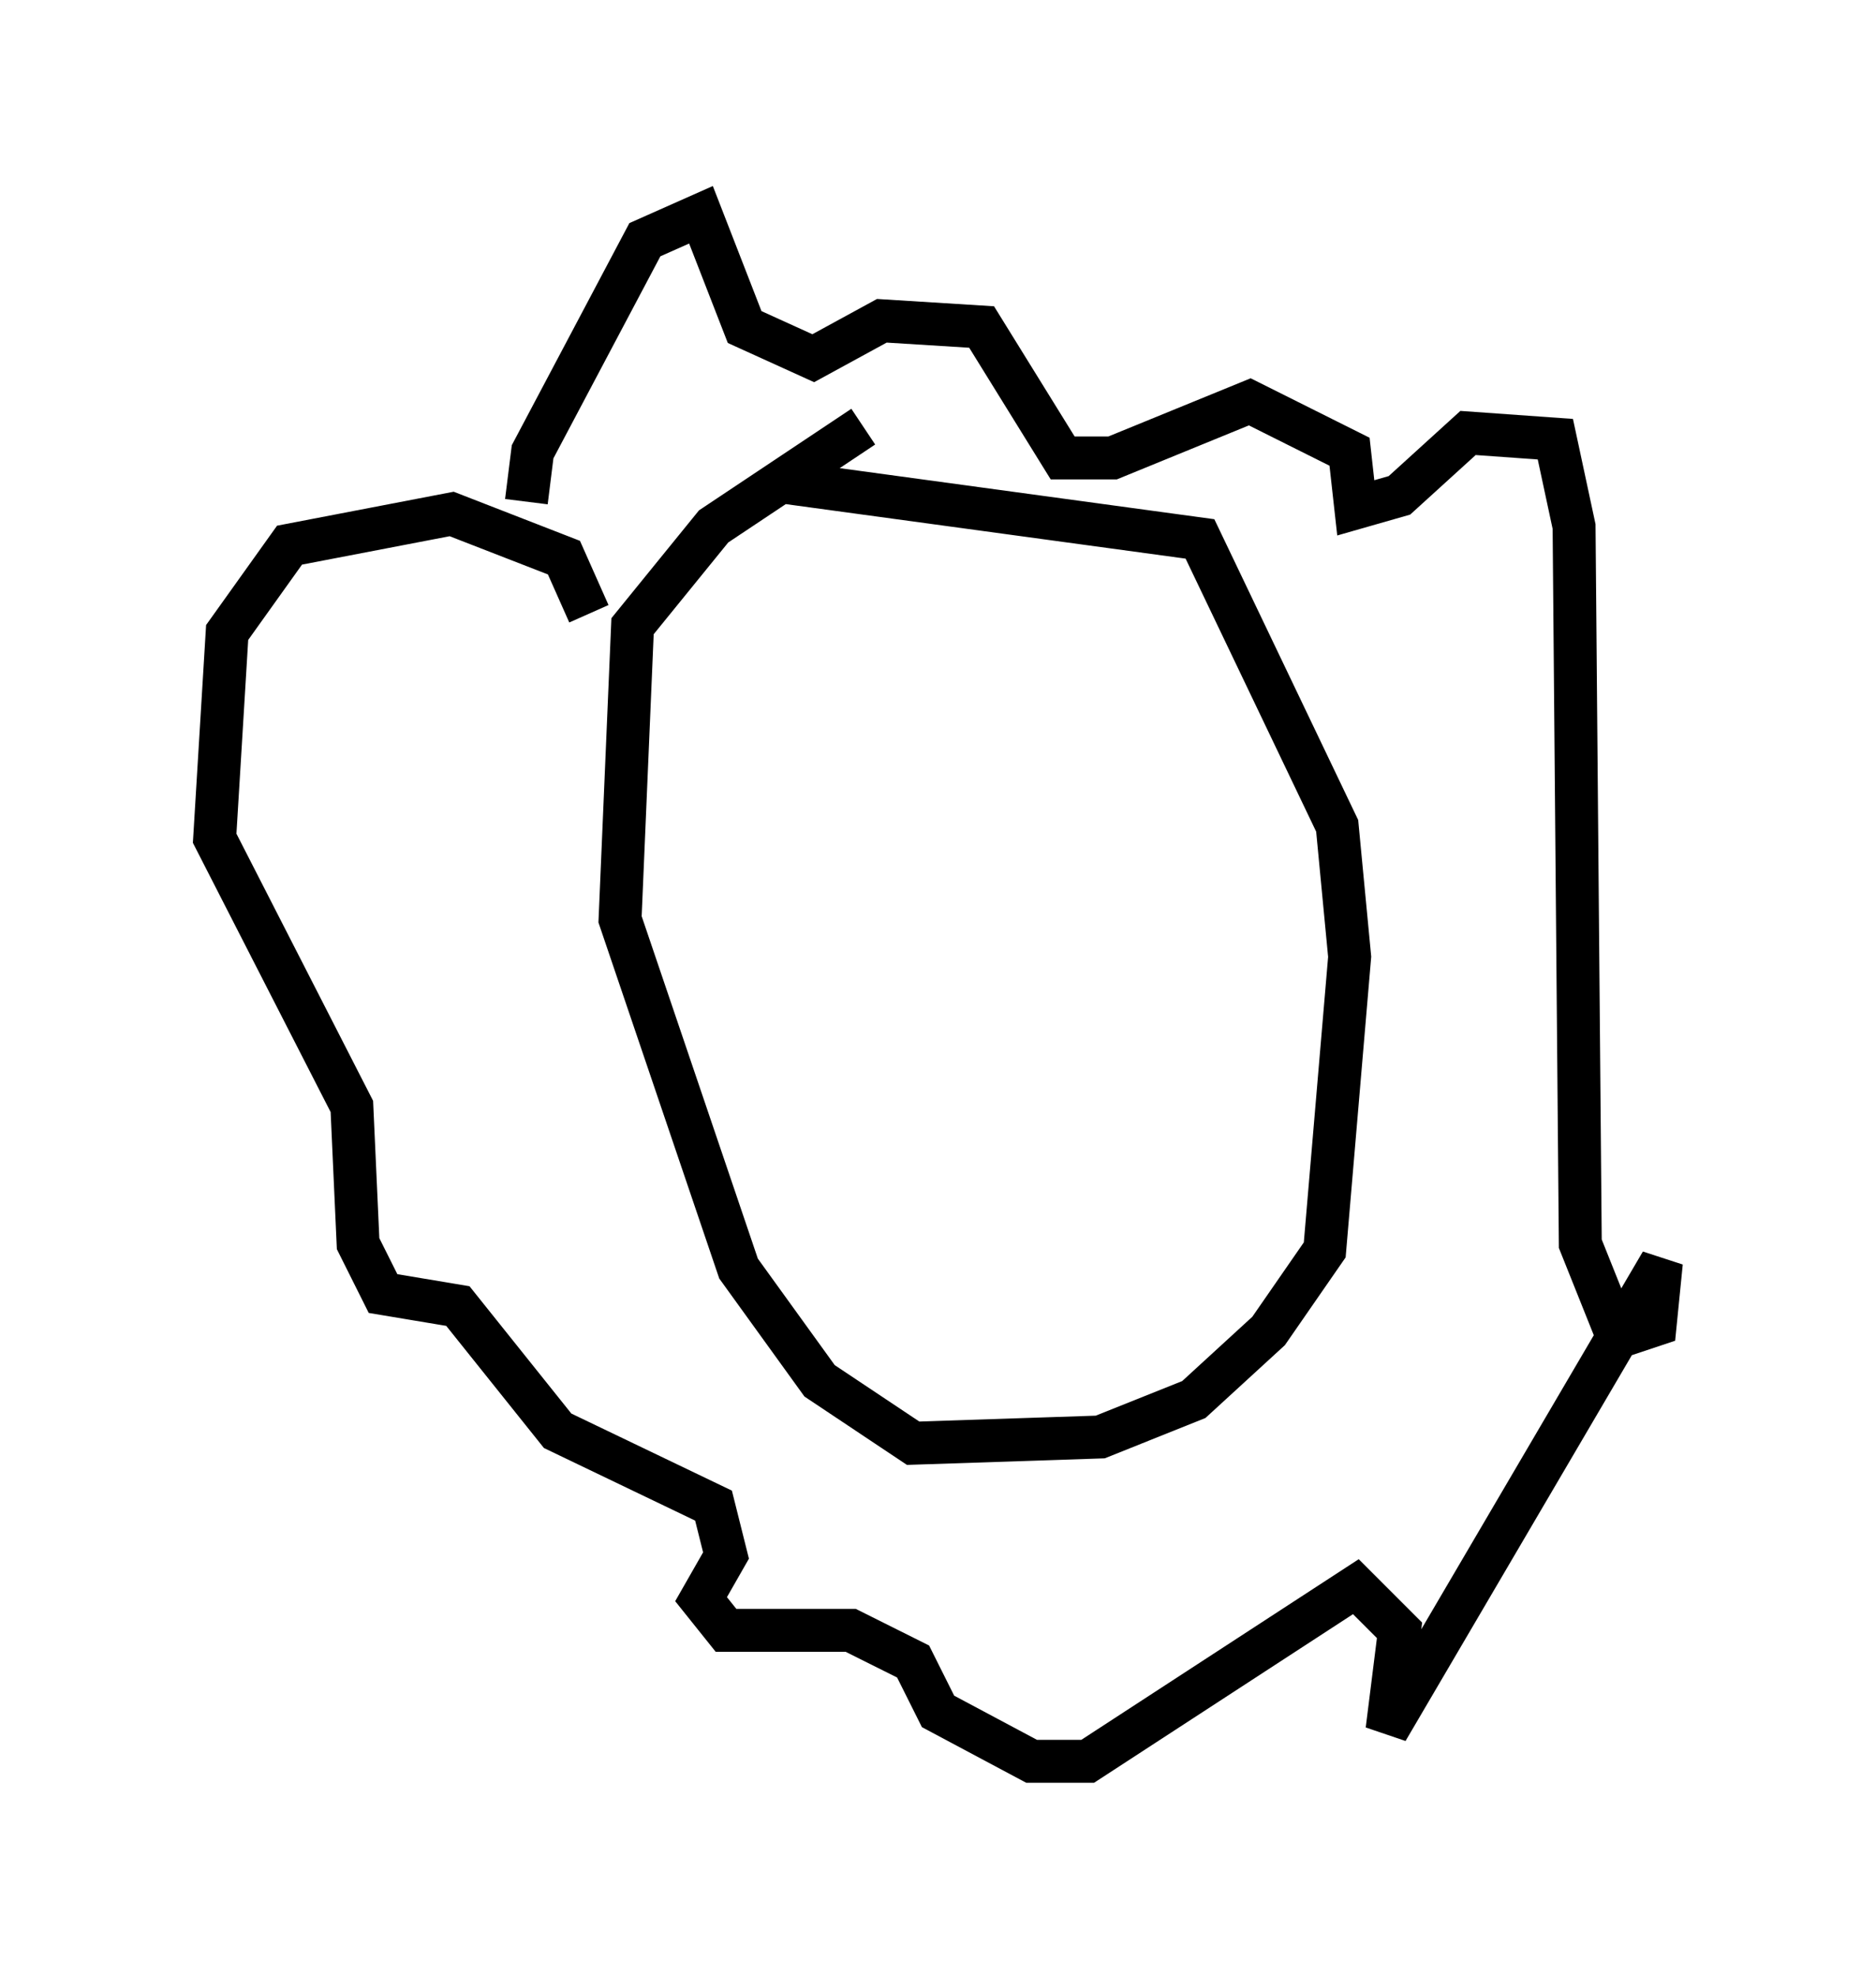 <?xml version="1.0" encoding="utf-8" ?>
<svg baseProfile="full" height="46.022" version="1.1" width="43.698" xmlns="http://www.w3.org/2000/svg" xmlns:ev="http://www.w3.org/2001/xml-events" xmlns:xlink="http://www.w3.org/1999/xlink"><defs /><rect fill="white" height="46.022" width="43.698" x="0" y="0" /><path d="M15.168, 15.022 m3.196, -3.777 l9.587, 1.307 3.196, 6.682 l0.291, 3.05 -0.581, 6.827 l-1.307, 1.888 -1.743, 1.598 l-2.179, 0.872 -4.358, 0.145 l-2.179, -1.453 -1.888, -2.615 l-2.76, -8.134 0.291, -6.827 l1.888, -2.324 3.486, -2.324 m-6.391, 4.358 l-0.581, -1.307 -2.615, -1.017 l-3.777, 0.726 -1.453, 2.034 l-0.291, 4.793 3.196, 6.246 l0.145, 3.196 0.581, 1.162 l1.743, 0.291 2.324, 2.905 l3.631, 1.743 0.291, 1.162 l-0.581, 1.017 0.581, 0.726 l2.905, 0.0 1.453, 0.726 l0.581, 1.162 2.179, 1.162 l1.307, 0.0 6.246, -4.067 l1.017, 1.017 -0.291, 2.324 l6.391, -10.894 -0.145, 1.453 l-0.872, 0.291 -0.872, -2.179 l-0.145, -16.704 -0.436, -2.034 l-2.034, -0.145 -1.598, 1.453 l-1.017, 0.291 -0.145, -1.307 l-2.324, -1.162 -3.196, 1.307 l-1.162, 0.0 -1.888, -3.05 l-2.324, -0.145 -1.598, 0.872 l-1.598, -0.726 -1.017, -2.615 l-1.307, 0.581 -2.615, 4.939 l-0.145, 1.162 m7.553, 4.939 l0.0, 0.0 " fill="none" stroke="black" stroke-width="1" /></svg>